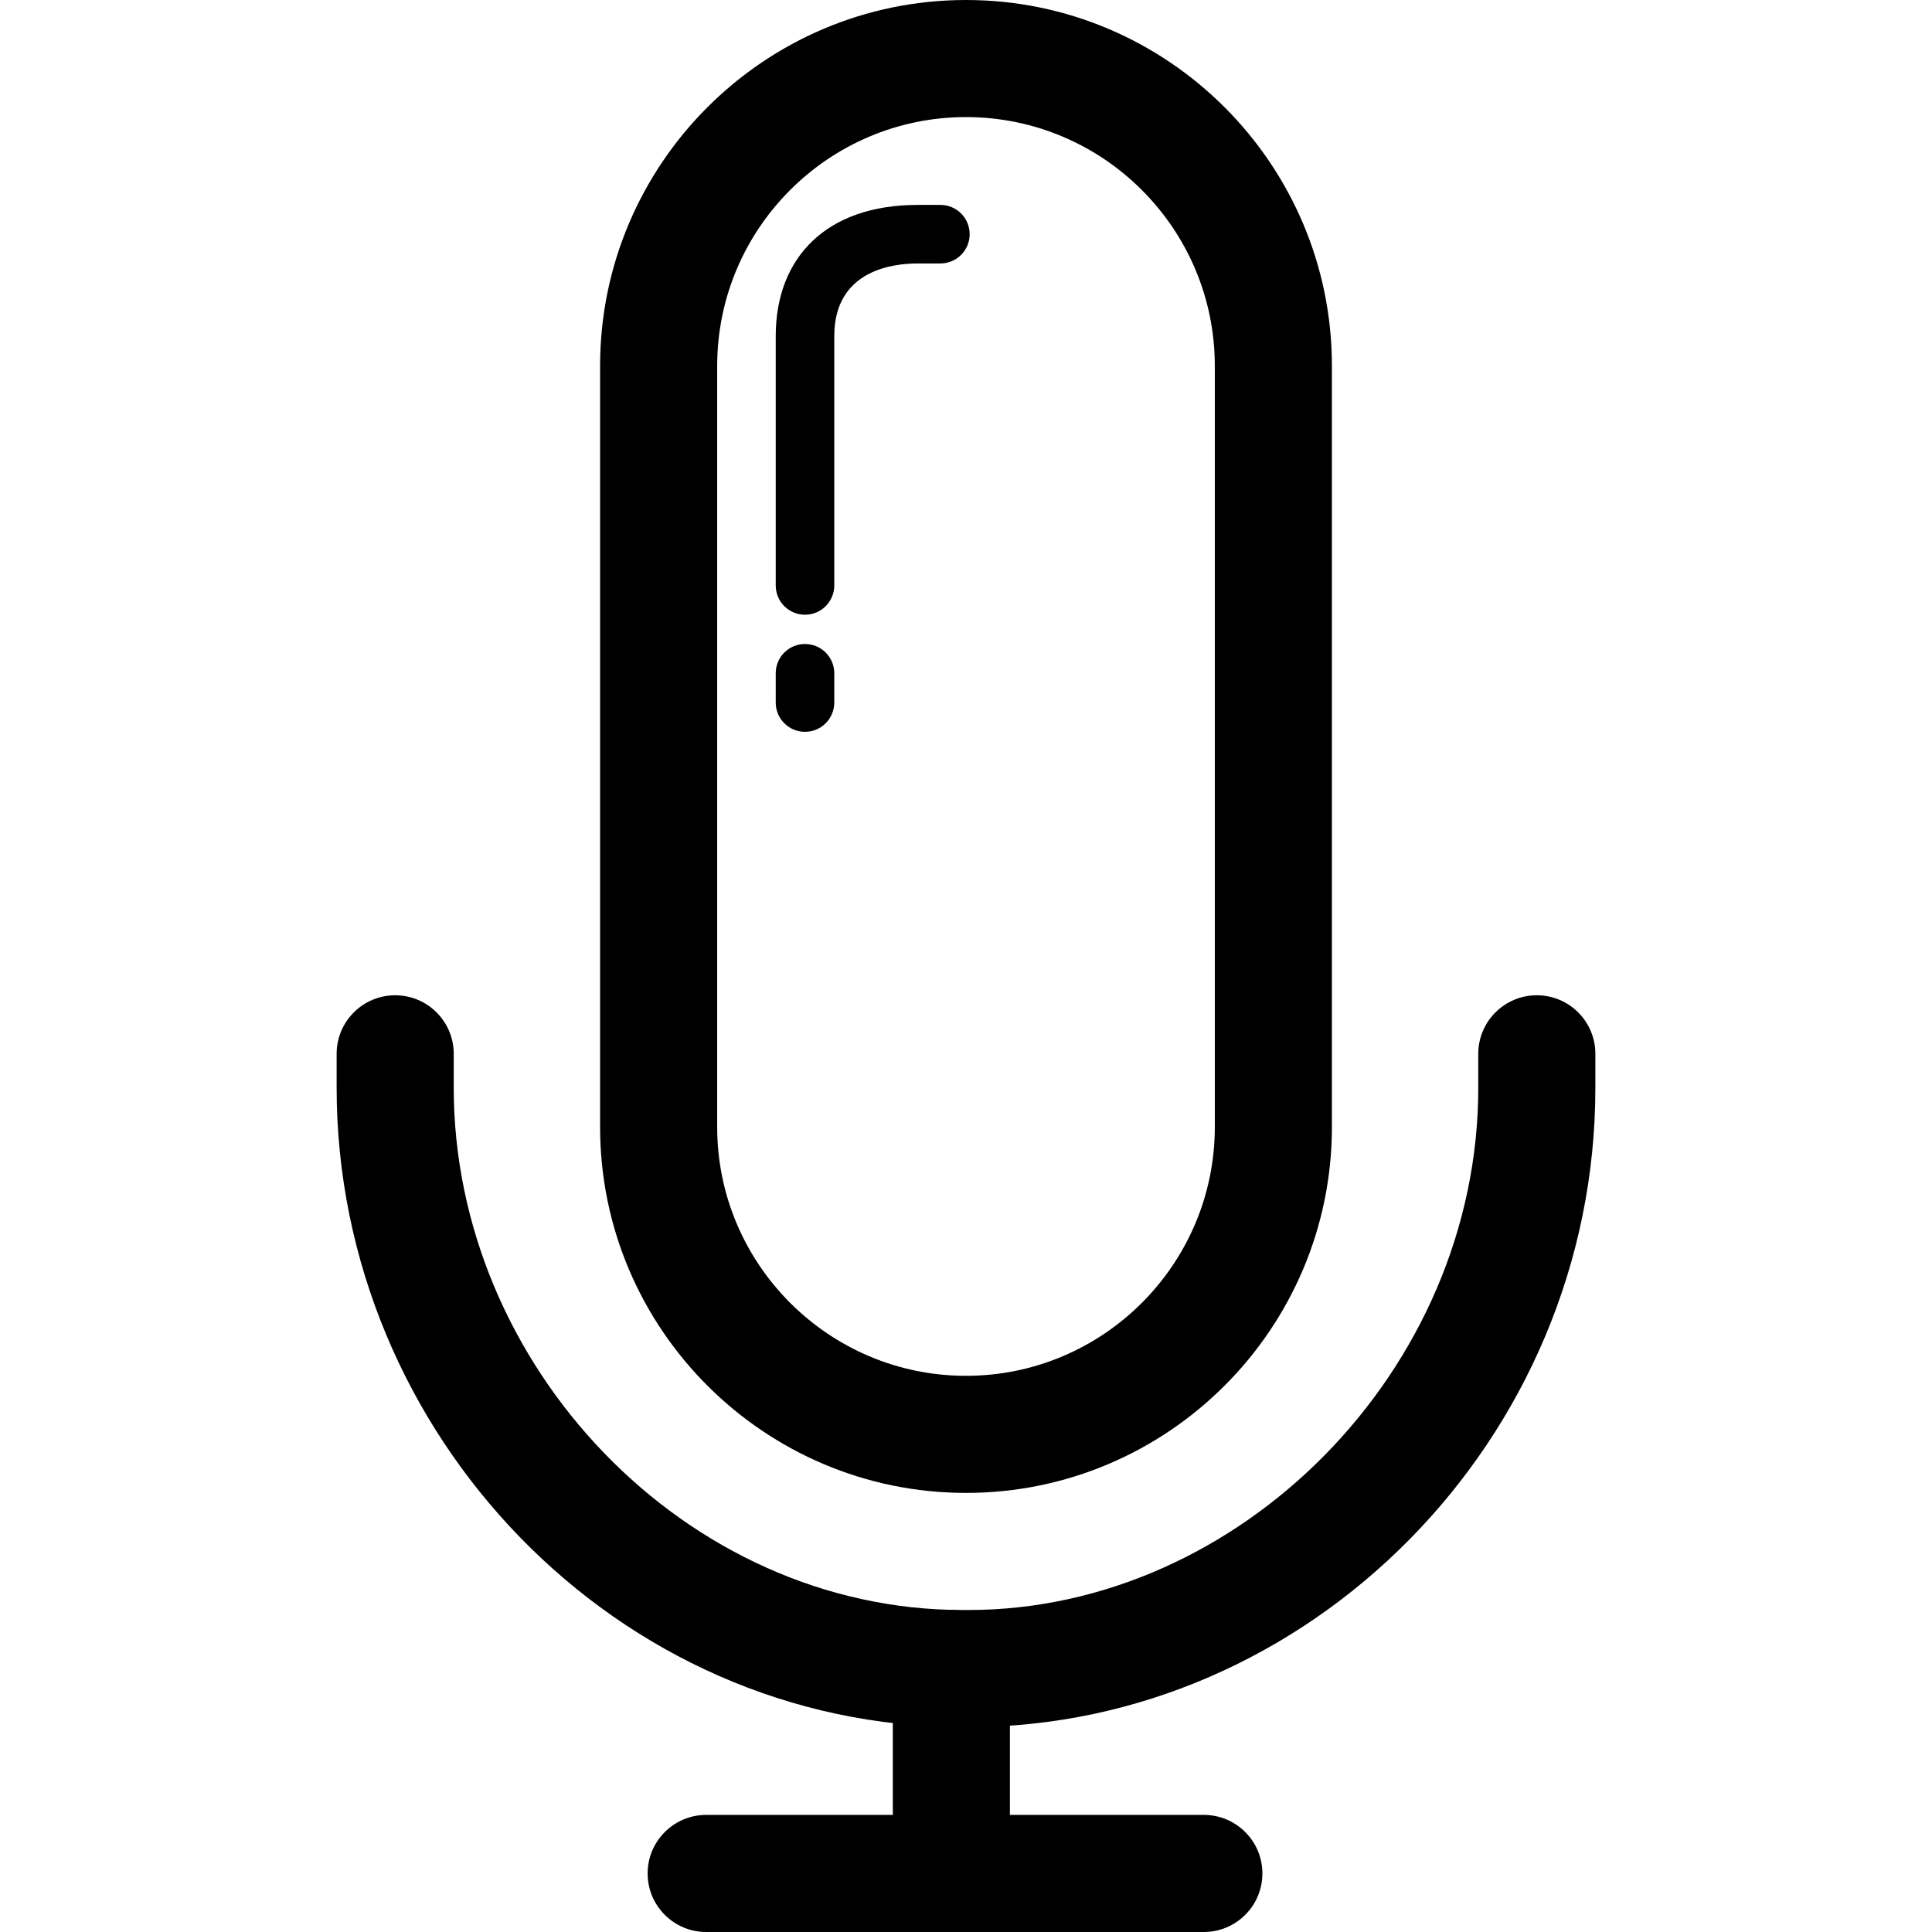 <?xml version="1.0" encoding="iso-8859-1"?>
<!-- Generator: Adobe Illustrator 16.0.0, SVG Export Plug-In . SVG Version: 6.00 Build 0)  -->
<!DOCTYPE svg PUBLIC "-//W3C//DTD SVG 1.1//EN" "http://www.w3.org/Graphics/SVG/1.1/DTD/svg11.dtd">
<svg version="1.1" id="Capa_1" xmlns="http://www.w3.org/2000/svg" xmlns:xlink="http://www.w3.org/1999/xlink" x="0px" y="0px"
	 width="66px" height="66px" viewBox="0 0 66 66" style="enable-background:new 0 0 66 66;" xml:space="preserve">
<g>
	<g>
		<g>
			<path d="M33,51c-6.893,0-12.5-5.607-12.5-12.5v-26C20.5,5.607,26.107,0,33,0c6.893,0,12.5,5.607,12.5,12.5v26
				C45.5,45.393,39.893,51,33,51z M33,4c-4.688,0-8.5,3.813-8.5,8.5v26c0,4.686,3.813,8.5,8.5,8.5c4.688,0,8.5-3.814,8.5-8.5v-26
				C41.5,7.813,37.688,4,33,4z"/>
		</g>
		<g>
			<g>
				<path d="M27.5,21c-0.553,0-1-0.447-1-1v-8.518C26.5,8.801,28.225,7,31.351,7h0.774c0.553,0,1,0.447,1,1s-0.447,1-1,1h-0.774
					C30.594,9,28.5,9.179,28.5,11.482V20C28.5,20.553,28.052,21,27.5,21z"/>
			</g>
			<g>
				<path d="M27.5,25c-0.553,0-1-0.447-1-1v-1c0-0.553,0.447-1,1-1c0.552,0,1,0.447,1,1v1C28.5,24.553,28.052,25,27.5,25z"/>
			</g>
		</g>
		<g>
			<path d="M33.091,59h-0.212C21.086,59,11.5,48.999,11.5,37.159V36c0-1.105,0.896-2,2-2s2,0.895,2,2v1.158
				C15.5,46.663,23.421,55,32.879,55h0.212C42.324,55,50.5,46.829,50.5,37.159V36c0-1.105,0.896-2,2-2s2,0.895,2,2v1.158
				C54.5,49.202,44.689,59,33.091,59z"/>
		</g>
		<g>
			<path d="M41.125,66H24.124c-1.104,0-2-0.896-2-2c0-1.105,0.896-2,2-2h17.001c1.104,0,2,0.895,2,2
				C43.125,65.104,42.229,66,41.125,66z"/>
		</g>
		<g>
			<path d="M32.5,64c-1.104,0-2-0.896-2-2v-5c0-1.105,0.896-2,2-2c1.104,0,2,0.895,2,2v5C34.5,63.104,33.604,64,32.5,64z"/>
		</g>
	</g>
</g>
<g>
</g>
<g>
</g>
<g>
</g>
<g>
</g>
<g>
</g>
<g>
</g>
<g>
</g>
<g>
</g>
<g>
</g>
<g>
</g>
<g>
</g>
<g>
</g>
<g>
</g>
<g>
</g>
<g>
</g>
</svg>
